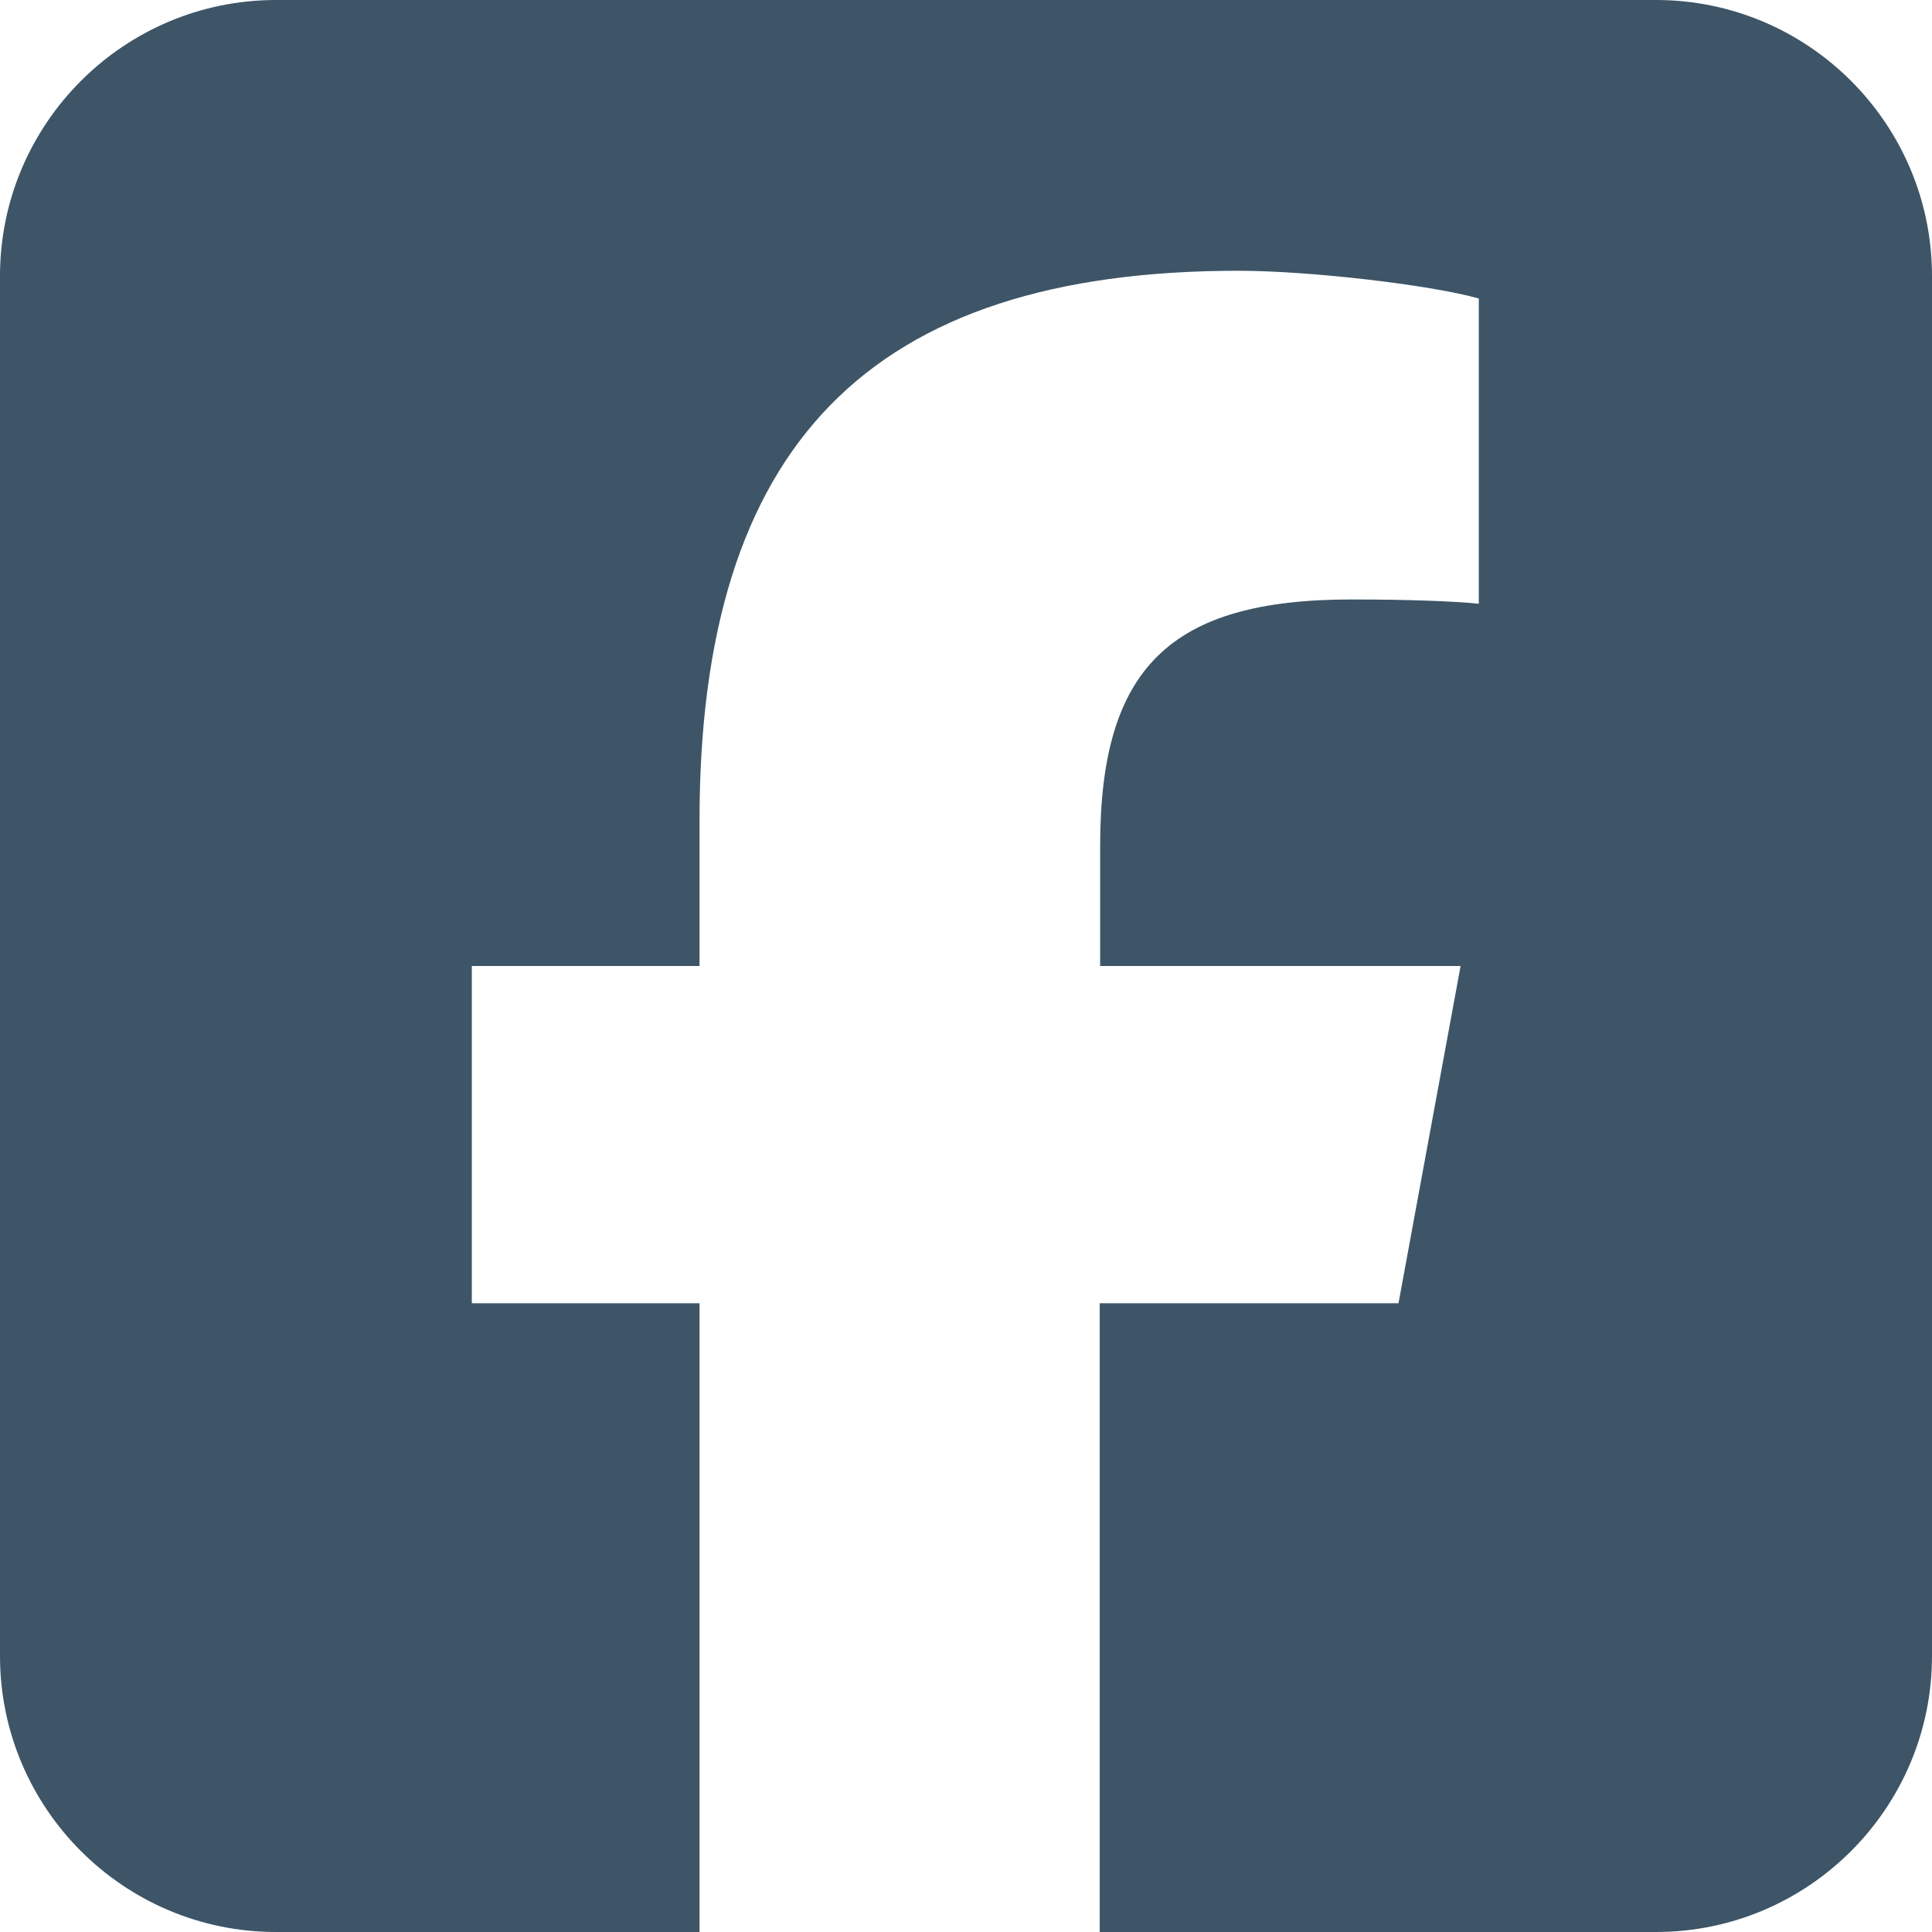 <svg width="14" height="14" viewBox="0 0 14 14" fill="none" xmlns="http://www.w3.org/2000/svg">
<g id="Property 1=Variant2">
<path id="Vector" d="M2 0C0.897 0 0 0.897 0 2V12C0 13.103 0.897 14 2 14H5.069V9.444H3.419V7H5.069V5.947C5.069 3.225 6.3 1.962 8.975 1.962C9.481 1.962 10.356 2.062 10.716 2.163V4.375C10.528 4.356 10.2 4.344 9.791 4.344C8.478 4.344 7.972 4.841 7.972 6.131V7H10.584L10.134 9.444H7.969V14H12C13.103 14 14 13.103 14 12V2C14 0.897 13.103 0 12 0H2Z" fill="#3D5567"/>
</g>
</svg>
